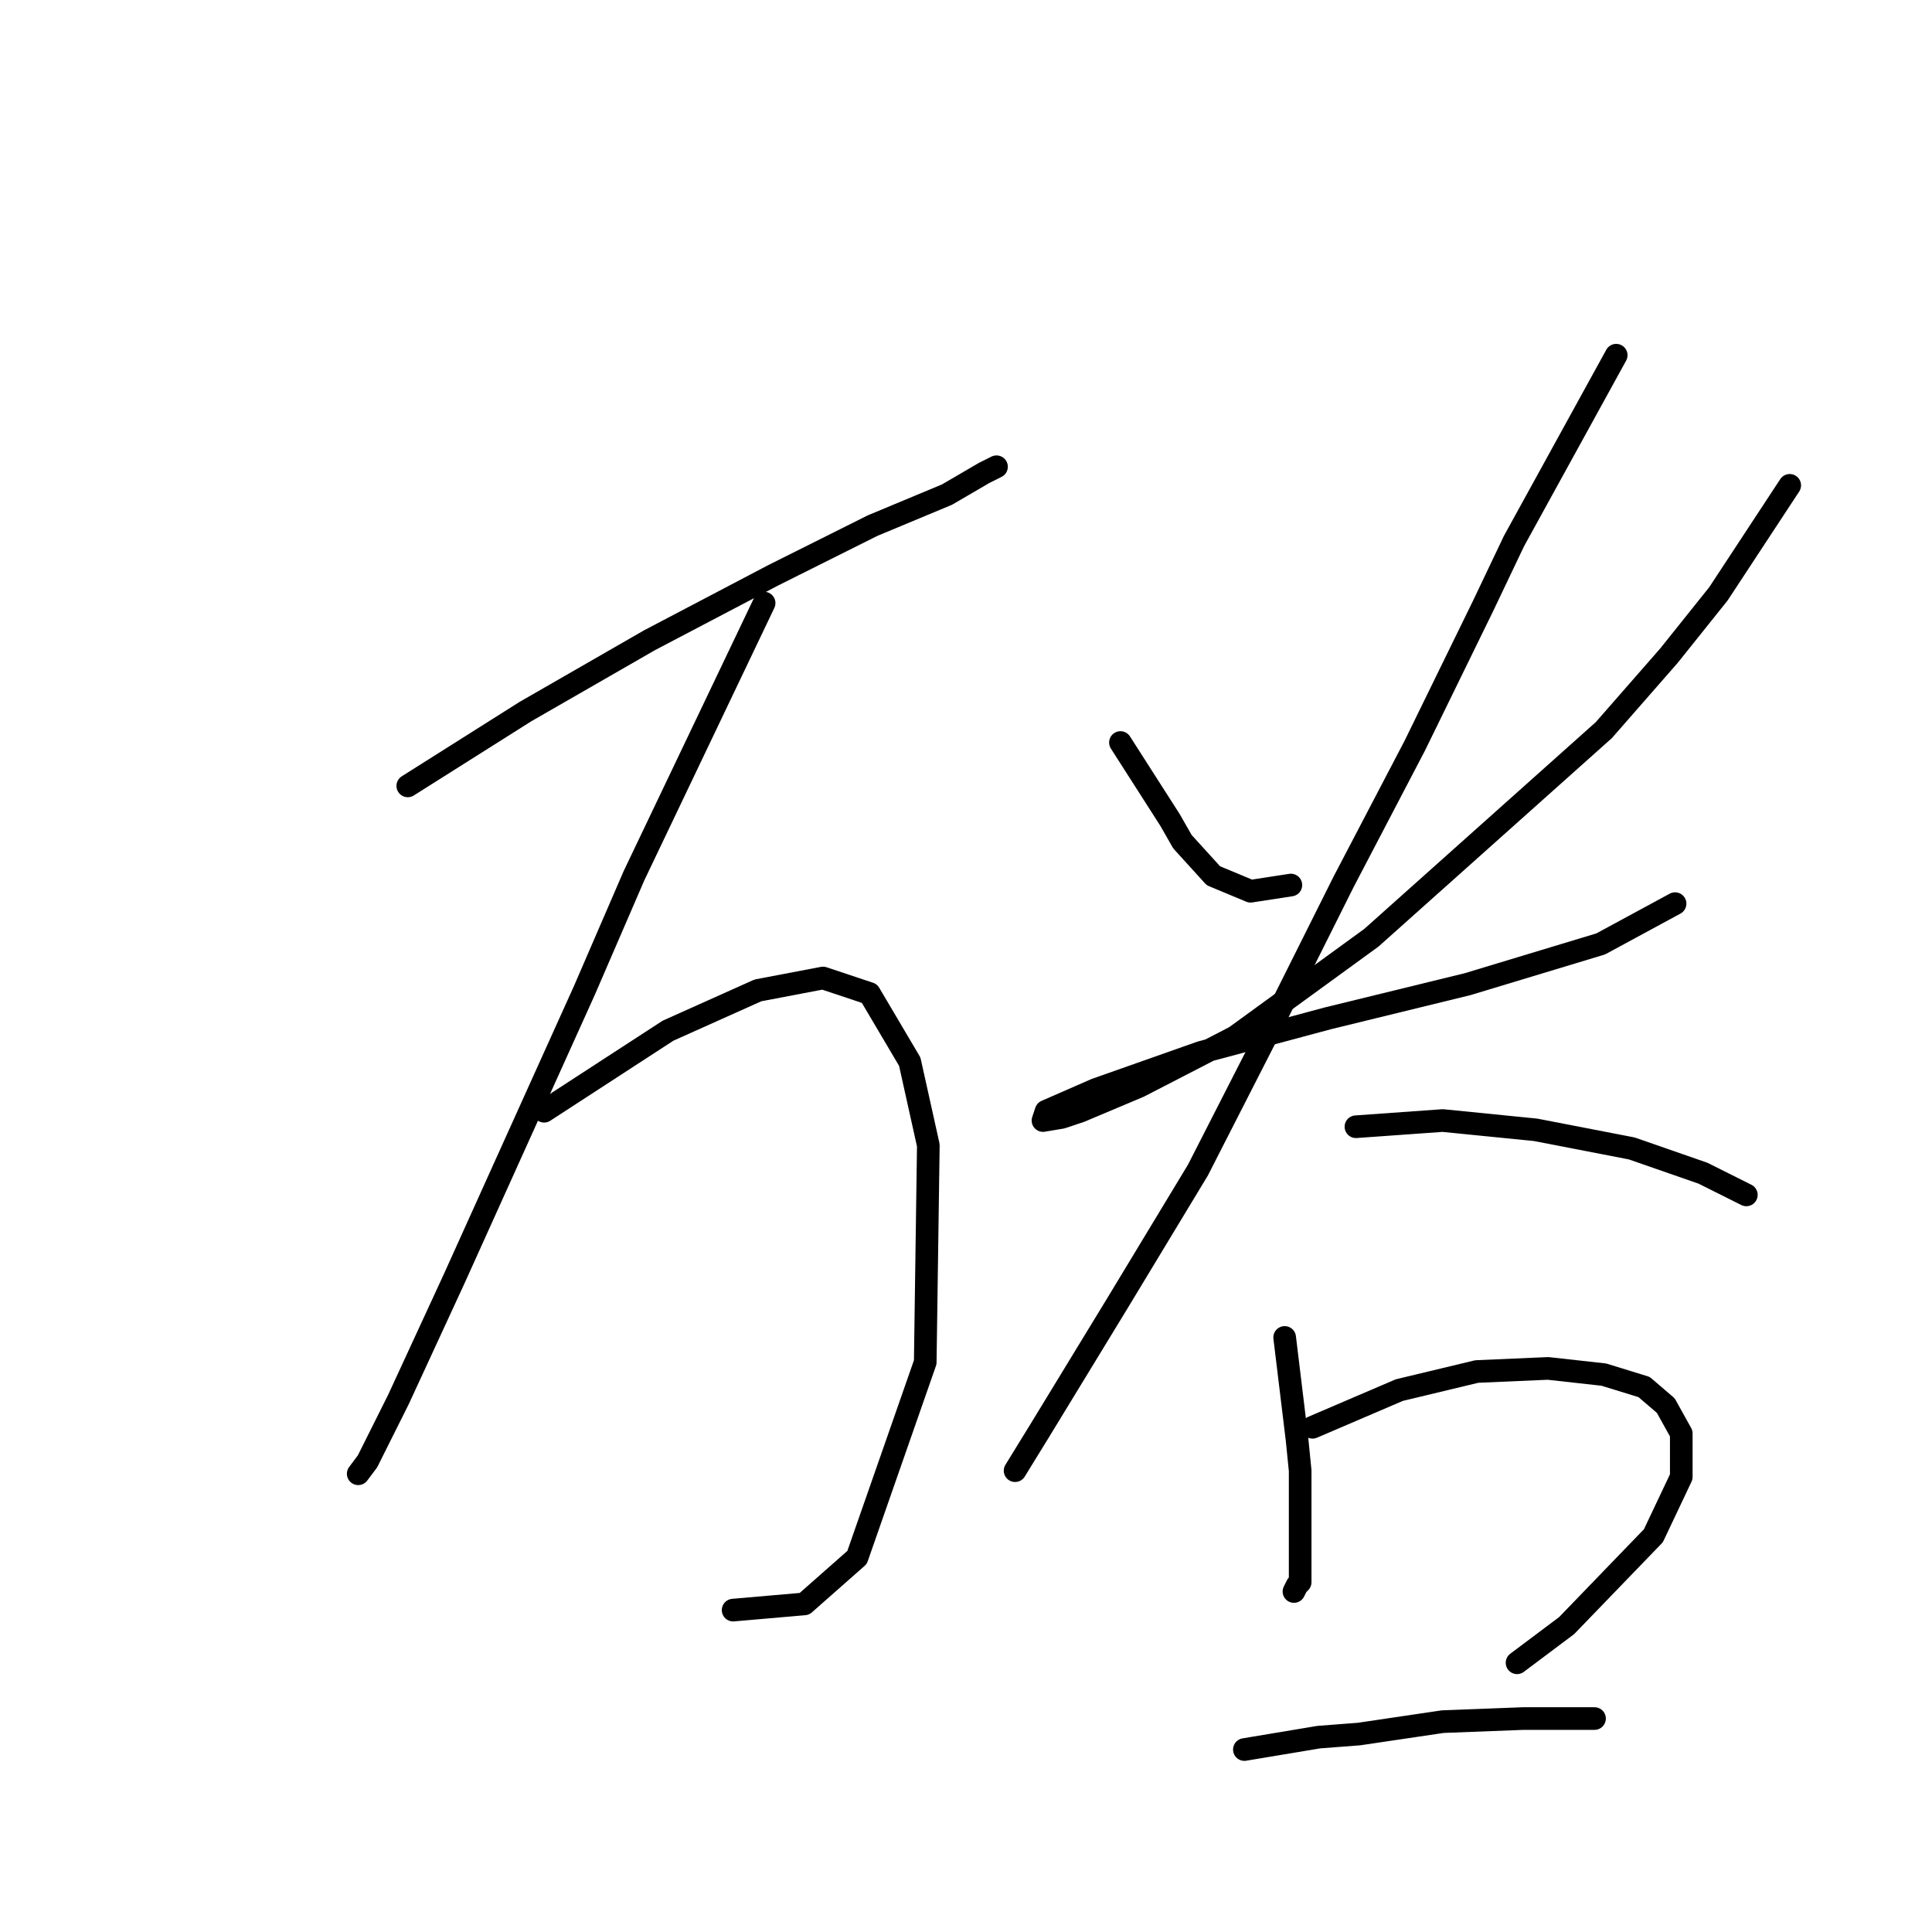 <?xml version="1.0" standalone="no"?>
    <svg width="256" height="256" xmlns="http://www.w3.org/2000/svg" version="1.1">
    <polyline stroke="black" stroke-width="3" stroke-linecap="round" fill="transparent" stroke-linejoin="round" points="54.033 104.135 69.635 94.281 86.058 84.838 102.481 76.216 115.619 69.647 125.473 65.541 130.399 62.667 132.042 61.846 132.042 61.846 " />
        <polyline stroke="black" stroke-width="3" stroke-linecap="round" fill="transparent" stroke-linejoin="round" points="101.249 79.911 84.005 116.042 77.436 131.233 60.192 169.416 52.801 185.428 48.696 193.639 47.464 195.282 47.464 195.282 " />
        <polyline stroke="black" stroke-width="3" stroke-linecap="round" fill="transparent" stroke-linejoin="round" points="72.098 147.245 88.521 136.57 100.428 131.233 109.05 129.59 115.208 131.643 120.546 140.676 123.009 151.761 122.599 180.501 113.566 206.367 106.586 212.526 97.143 213.347 97.143 213.347 " />
        <polyline stroke="black" stroke-width="3" stroke-linecap="round" fill="transparent" stroke-linejoin="round" points="148.465 98.387 155.034 108.651 156.676 111.525 160.782 116.042 165.708 118.094 171.046 117.273 171.046 117.273 " />
        <polyline stroke="black" stroke-width="3" stroke-linecap="round" fill="transparent" stroke-linejoin="round" points="237.148 64.31 227.705 78.68 221.136 86.891 212.514 96.745 181.721 124.253 163.656 137.391 150.928 143.96 143.127 147.245 140.664 148.066 138.2 148.477 138.611 147.245 145.18 144.371 159.139 139.444 175.973 134.928 194.448 130.411 212.103 125.074 221.957 119.737 221.957 119.737 " />
        <polyline stroke="black" stroke-width="3" stroke-linecap="round" fill="transparent" stroke-linejoin="round" points="214.156 47.066 200.607 71.7 196.501 80.322 187.469 98.798 178.026 116.863 168.583 135.749 158.729 155.046 148.054 172.7 137.79 189.534 134.505 194.871 134.505 194.871 " />
        <polyline stroke="black" stroke-width="3" stroke-linecap="round" fill="transparent" stroke-linejoin="round" points="179.668 149.298 191.164 148.477 203.481 149.708 216.209 152.172 225.652 155.456 231.4 158.33 231.4 158.33 " />
        <polyline stroke="black" stroke-width="3" stroke-linecap="round" fill="transparent" stroke-linejoin="round" points="170.225 177.217 171.867 190.765 172.278 194.871 172.278 201.851 172.278 206.778 172.278 209.652 171.867 210.062 171.456 210.883 171.456 210.883 " />
        <polyline stroke="black" stroke-width="3" stroke-linecap="round" fill="transparent" stroke-linejoin="round" points="173.92 189.123 185.416 184.196 195.68 181.733 205.123 181.322 212.514 182.143 217.851 183.786 220.725 186.249 222.778 189.944 222.778 195.692 219.083 203.493 207.587 215.4 201.018 220.327 201.018 220.327 " />
        <polyline stroke="black" stroke-width="3" stroke-linecap="round" fill="transparent" stroke-linejoin="round" points="164.887 231.823 174.741 230.18 180.078 229.77 191.164 228.127 201.839 227.717 211.282 227.717 211.282 227.717 " />
        </svg>